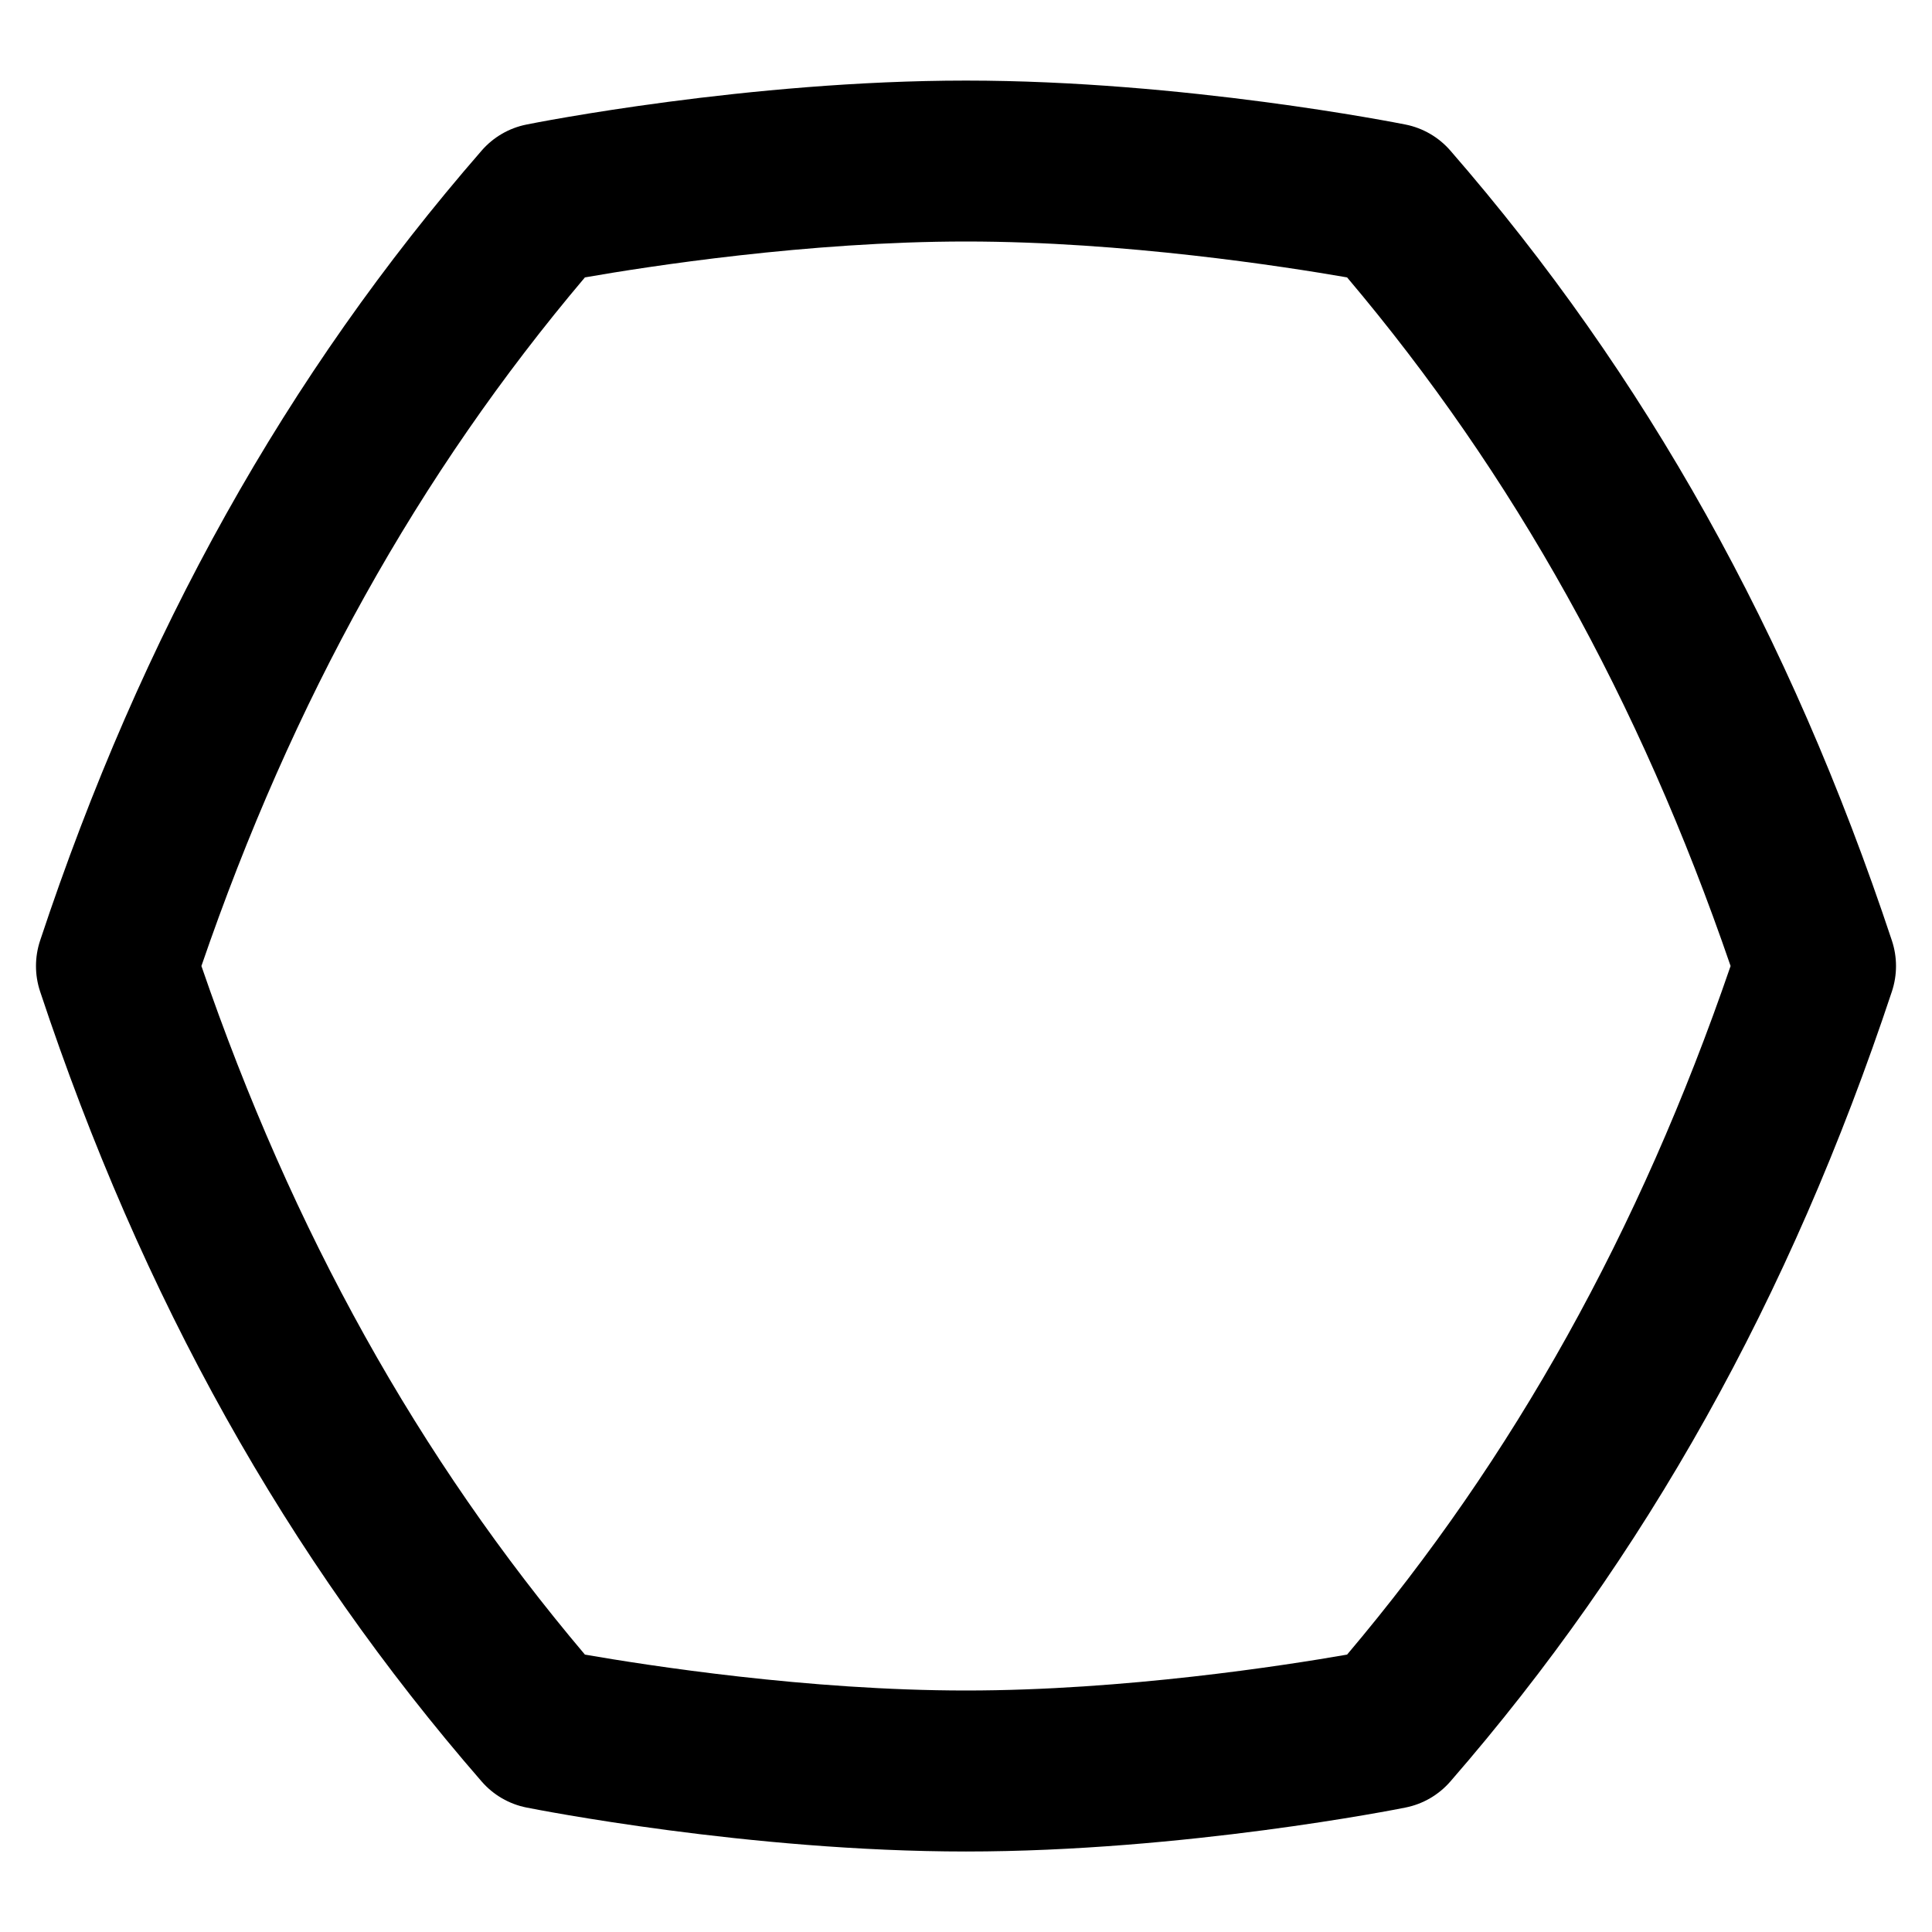 <svg id="Layer_1" viewBox="0 0 24 24" xmlns="http://www.w3.org/2000/svg" data-name="Layer 1"><path d="m23.502 11.685c-1.267-3.816-3.061-7.026-5.485-9.814-.145-.167-.341-.281-.558-.324-.112-.022-2.76-.546-5.459-.546s-5.348.523-5.459.546c-.217.043-.413.157-.558.324-2.425 2.787-4.219 5.997-5.485 9.814-.068.205-.068.426 0 .631 1.267 3.816 3.061 7.026 5.485 9.814.145.167.341.281.558.324.112.022 2.76.546 5.459.546s5.348-.523 5.459-.546c.217-.043.413-.157.558-.324 2.424-2.788 4.218-5.998 5.485-9.814.068-.205.068-.426 0-.631zm-6.768 8.869c-.772.135-2.769.446-4.734.446s-3.962-.312-4.734-.446c-2.068-2.446-3.63-5.25-4.764-8.554 1.134-3.304 2.695-6.107 4.764-8.554.772-.135 2.769-.446 4.734-.446s3.962.312 4.734.446c2.068 2.446 3.63 5.25 4.764 8.554-1.134 3.304-2.695 6.107-4.764 8.554z"/></svg>